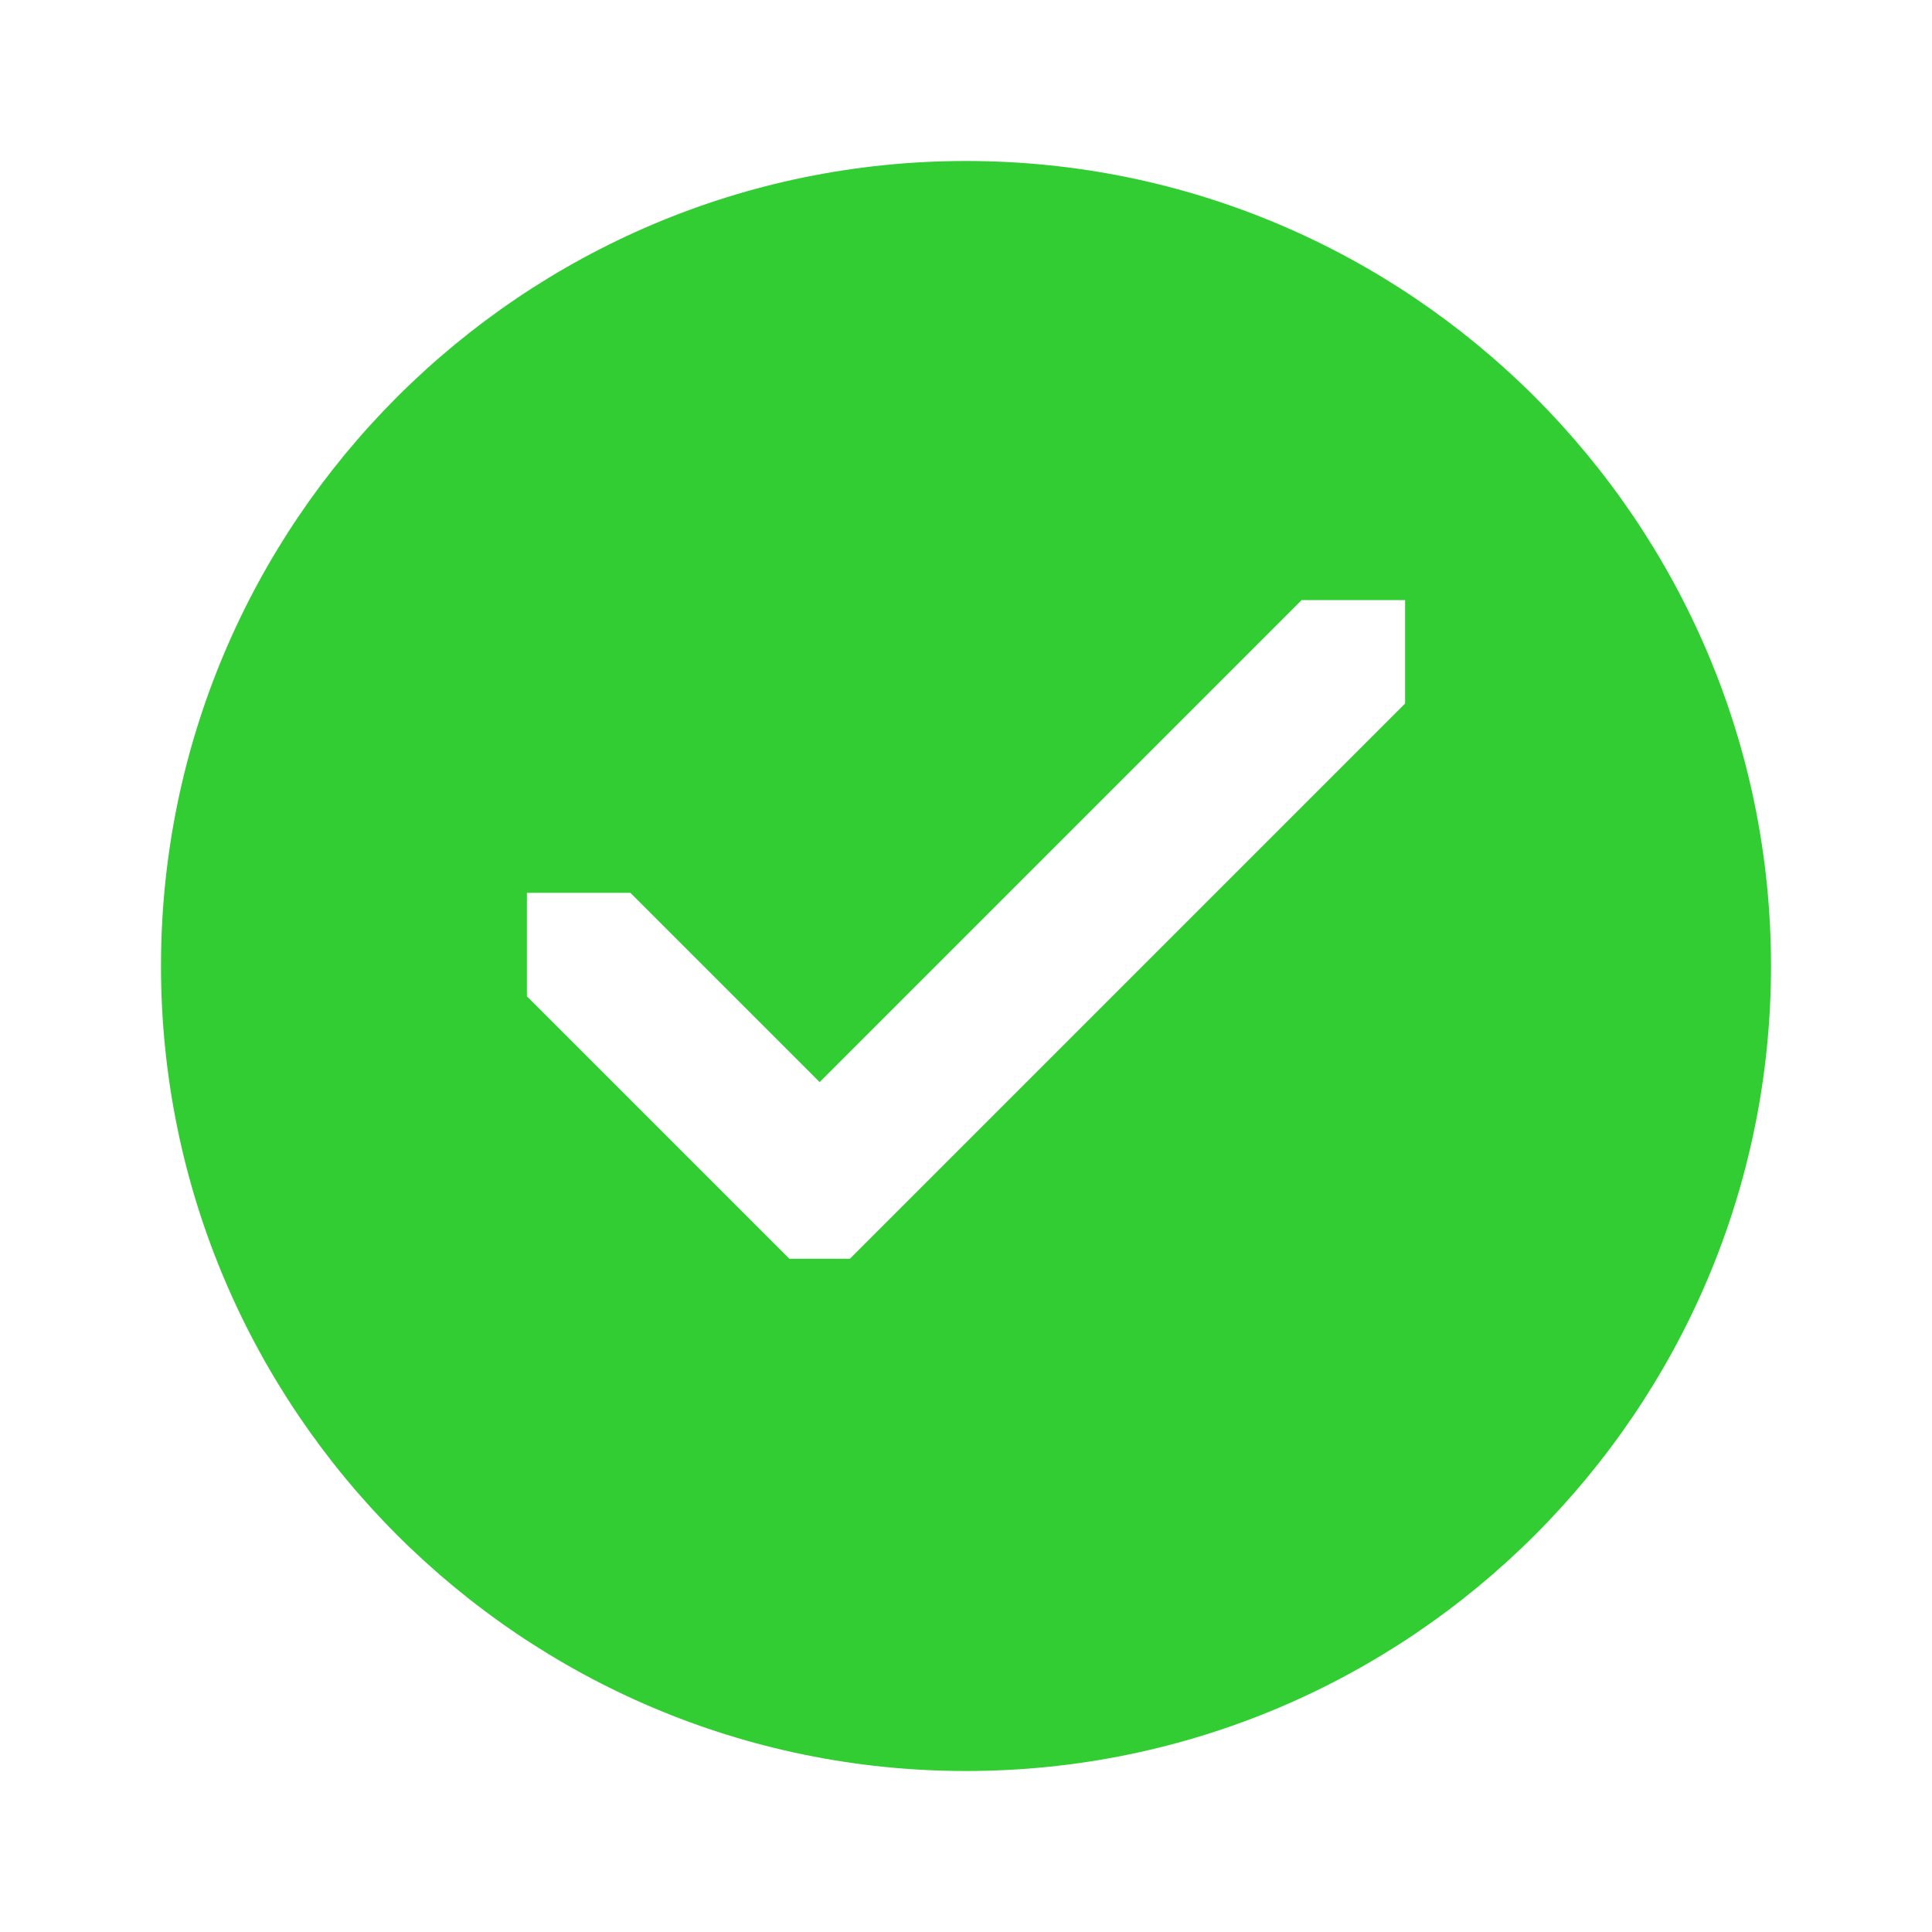 <svg xmlns="http://www.w3.org/2000/svg" width="84px" height="84px" viewBox="0 0 1024 1024" fill = "#32CD32" data-aut-id="icon" class="" fill-rule="evenodd"><path class="rui-3MGQt" d="M744.728 372.907l-294.245 294.245h-32.116l-139.093-139.093v-54.847h54.847l100.306 100.306 255.457-255.457h54.847v54.847zM512 85.333c-235.288 0-426.667 191.418-426.667 426.667 0 235.288 191.379 426.667 426.667 426.667s426.667-191.379 426.667-426.667c0-235.249-191.379-426.667-426.667-426.667z"></path></svg>